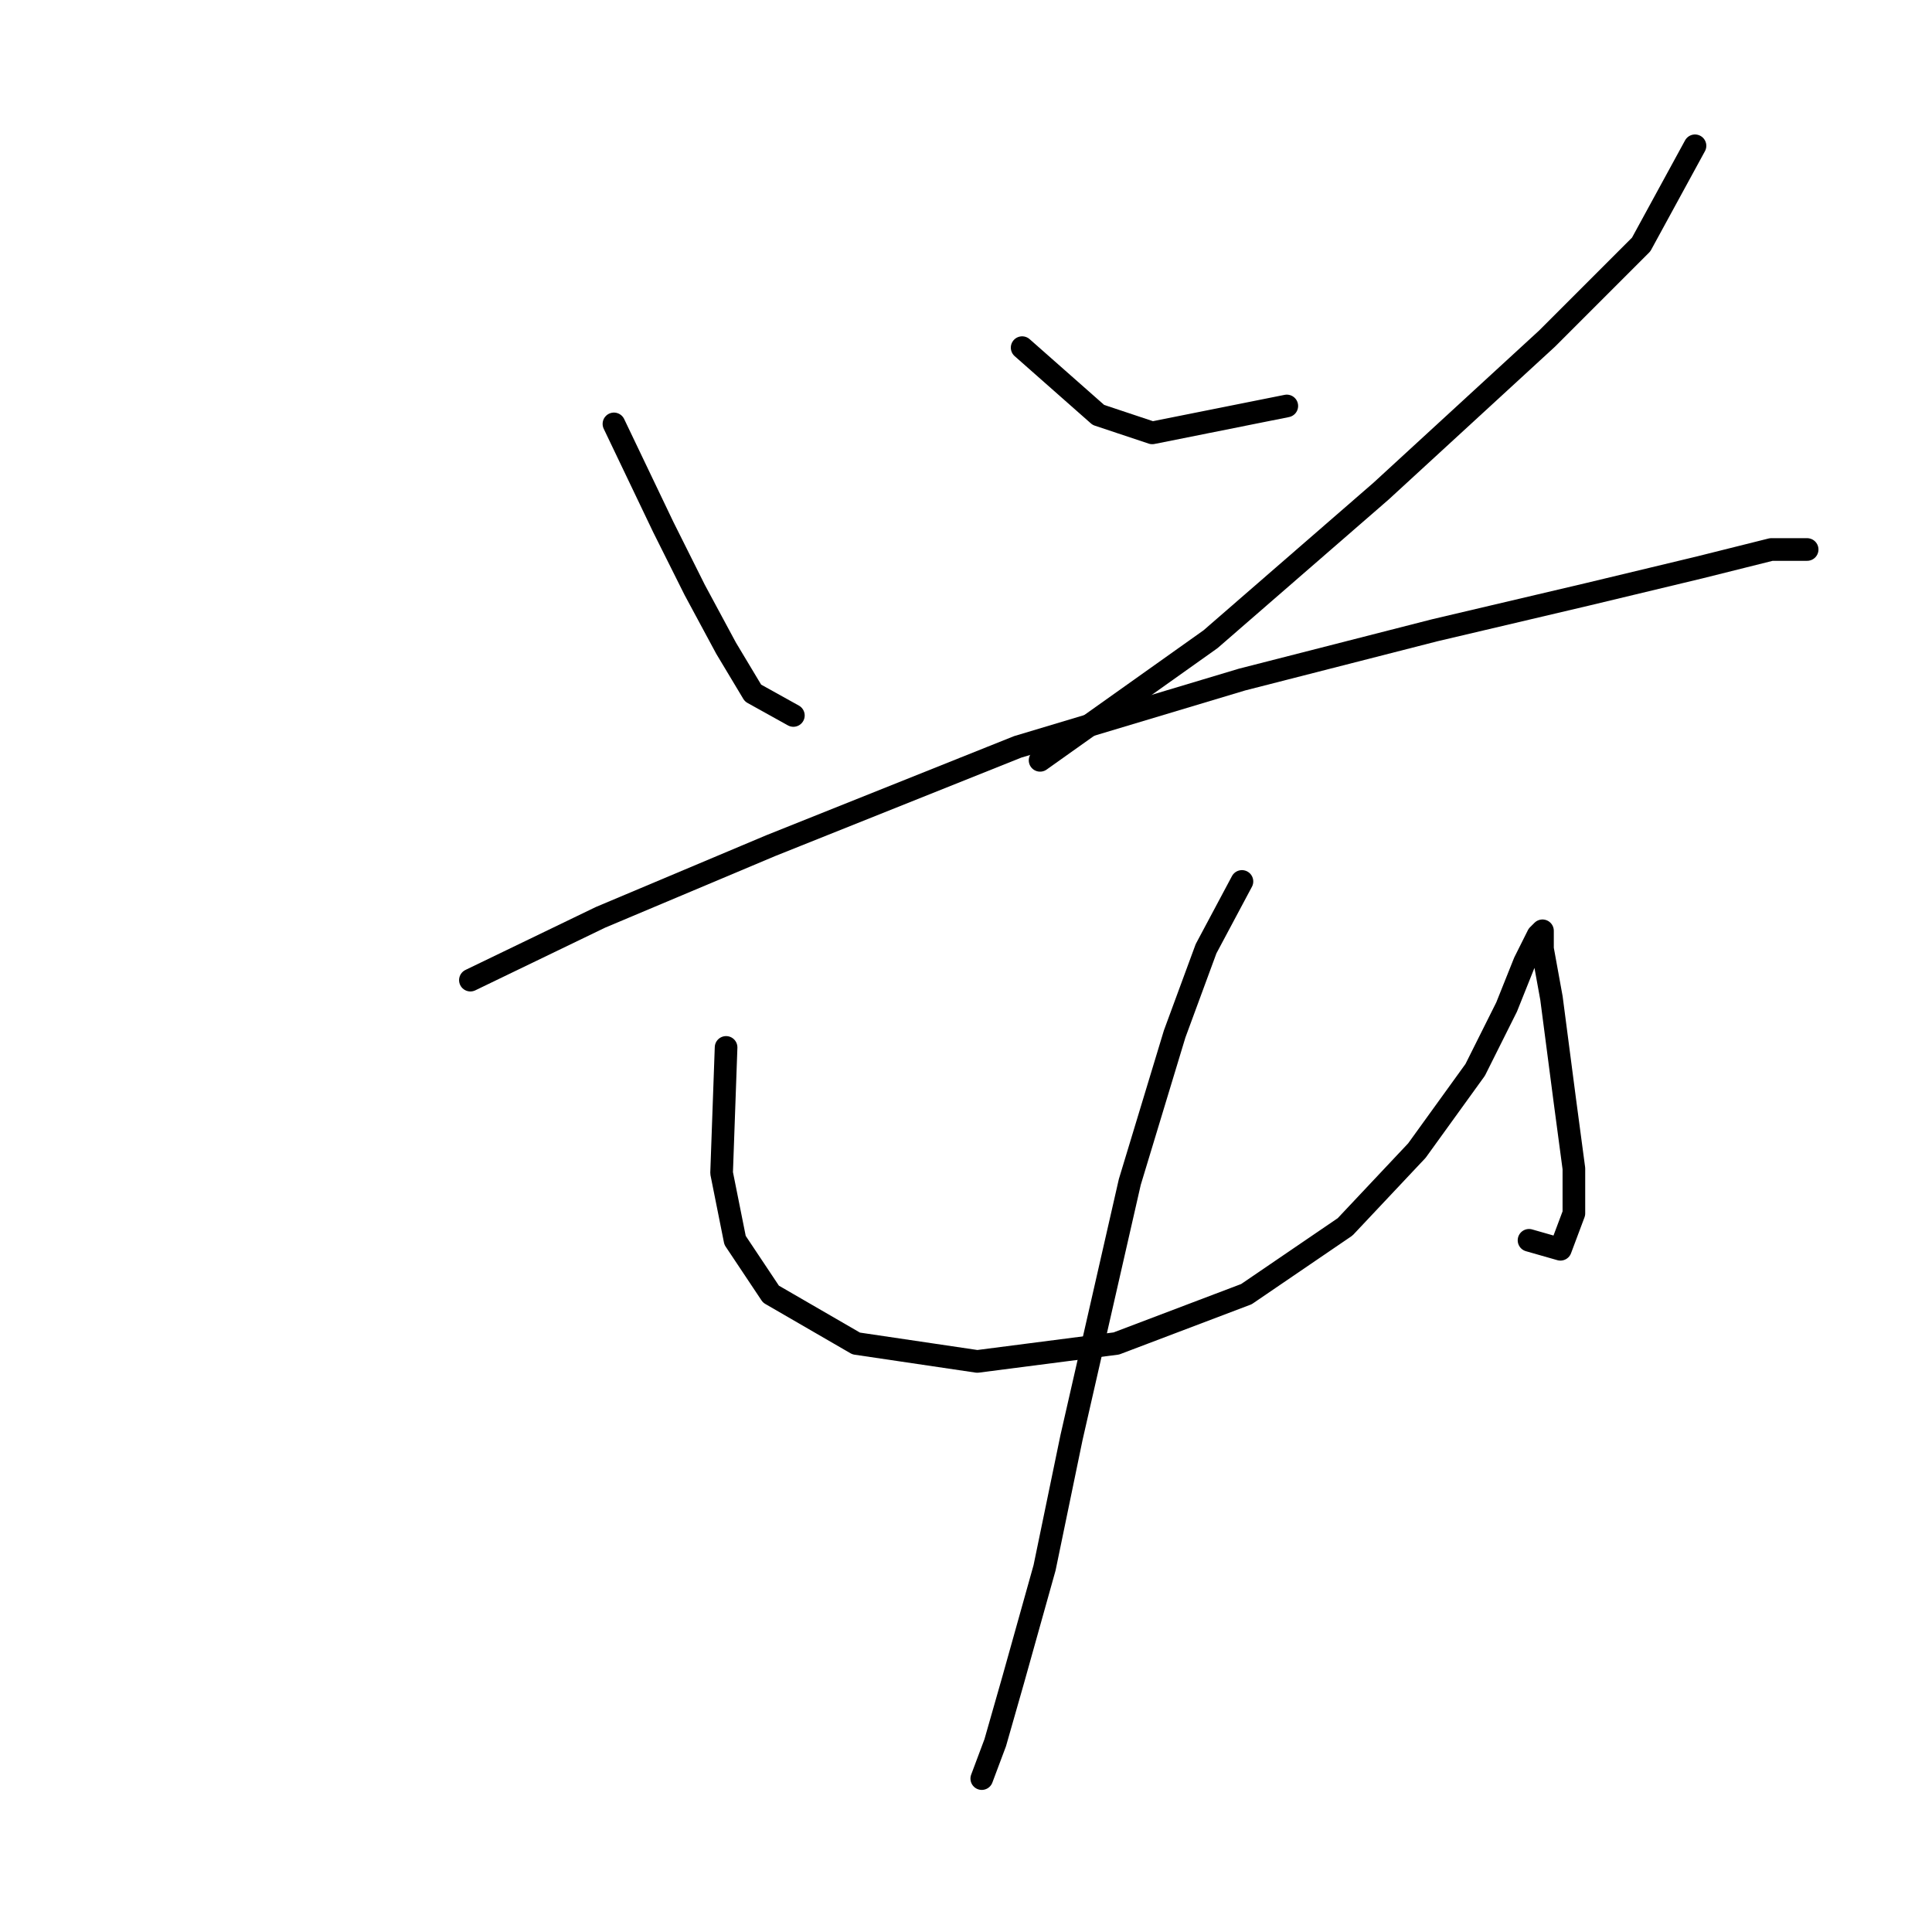 <?xml version="1.0" standalone="no"?>
    <svg width="256" height="256" xmlns="http://www.w3.org/2000/svg" version="1.1">
    <polyline stroke="black" stroke-width="3" stroke-linecap="round" fill="transparent" stroke-linejoin="round" points="81.35 56.169 87.889 69.84 92.049 78.162 96.21 85.889 99.776 91.832 105.126 94.804 105.126 94.804 " />
        <polyline stroke="black" stroke-width="3" stroke-linecap="round" fill="transparent" stroke-linejoin="round" points="135.439 46.065 145.543 54.981 152.676 57.358 170.508 53.792 170.508 53.792 " />
        <polyline stroke="black" stroke-width="3" stroke-linecap="round" fill="transparent" stroke-linejoin="round" points="224.596 19.318 217.464 32.394 204.982 44.876 182.99 65.085 160.403 84.7 137.817 100.748 137.817 100.748 " />
        <polyline stroke="black" stroke-width="3" stroke-linecap="round" fill="transparent" stroke-linejoin="round" points="62.33 129.873 79.567 121.551 102.154 112.041 134.845 98.965 164.564 90.049 190.122 83.511 210.331 78.756 225.191 75.19 234.701 72.812 239.456 72.812 239.456 72.812 " />
        <polyline stroke="black" stroke-width="3" stroke-linecap="round" fill="transparent" stroke-linejoin="round" points="96.21 138.788 95.615 155.431 97.399 164.347 102.154 171.479 113.447 178.018 129.495 180.395 147.921 178.018 165.158 171.479 178.234 162.564 187.745 152.459 195.471 141.76 199.632 133.439 202.01 127.495 203.793 123.929 204.387 123.335 204.387 125.712 205.576 132.25 207.359 145.921 208.548 154.837 208.548 160.781 206.765 165.536 202.604 164.347 202.604 164.347 " />
        <polyline stroke="black" stroke-width="3" stroke-linecap="round" fill="transparent" stroke-linejoin="round" points="164.564 116.796 159.809 125.712 155.648 137.005 149.704 156.62 141.977 190.5 138.411 207.737 134.25 222.596 131.873 230.918 130.09 235.673 130.09 235.673 " />
        </svg>